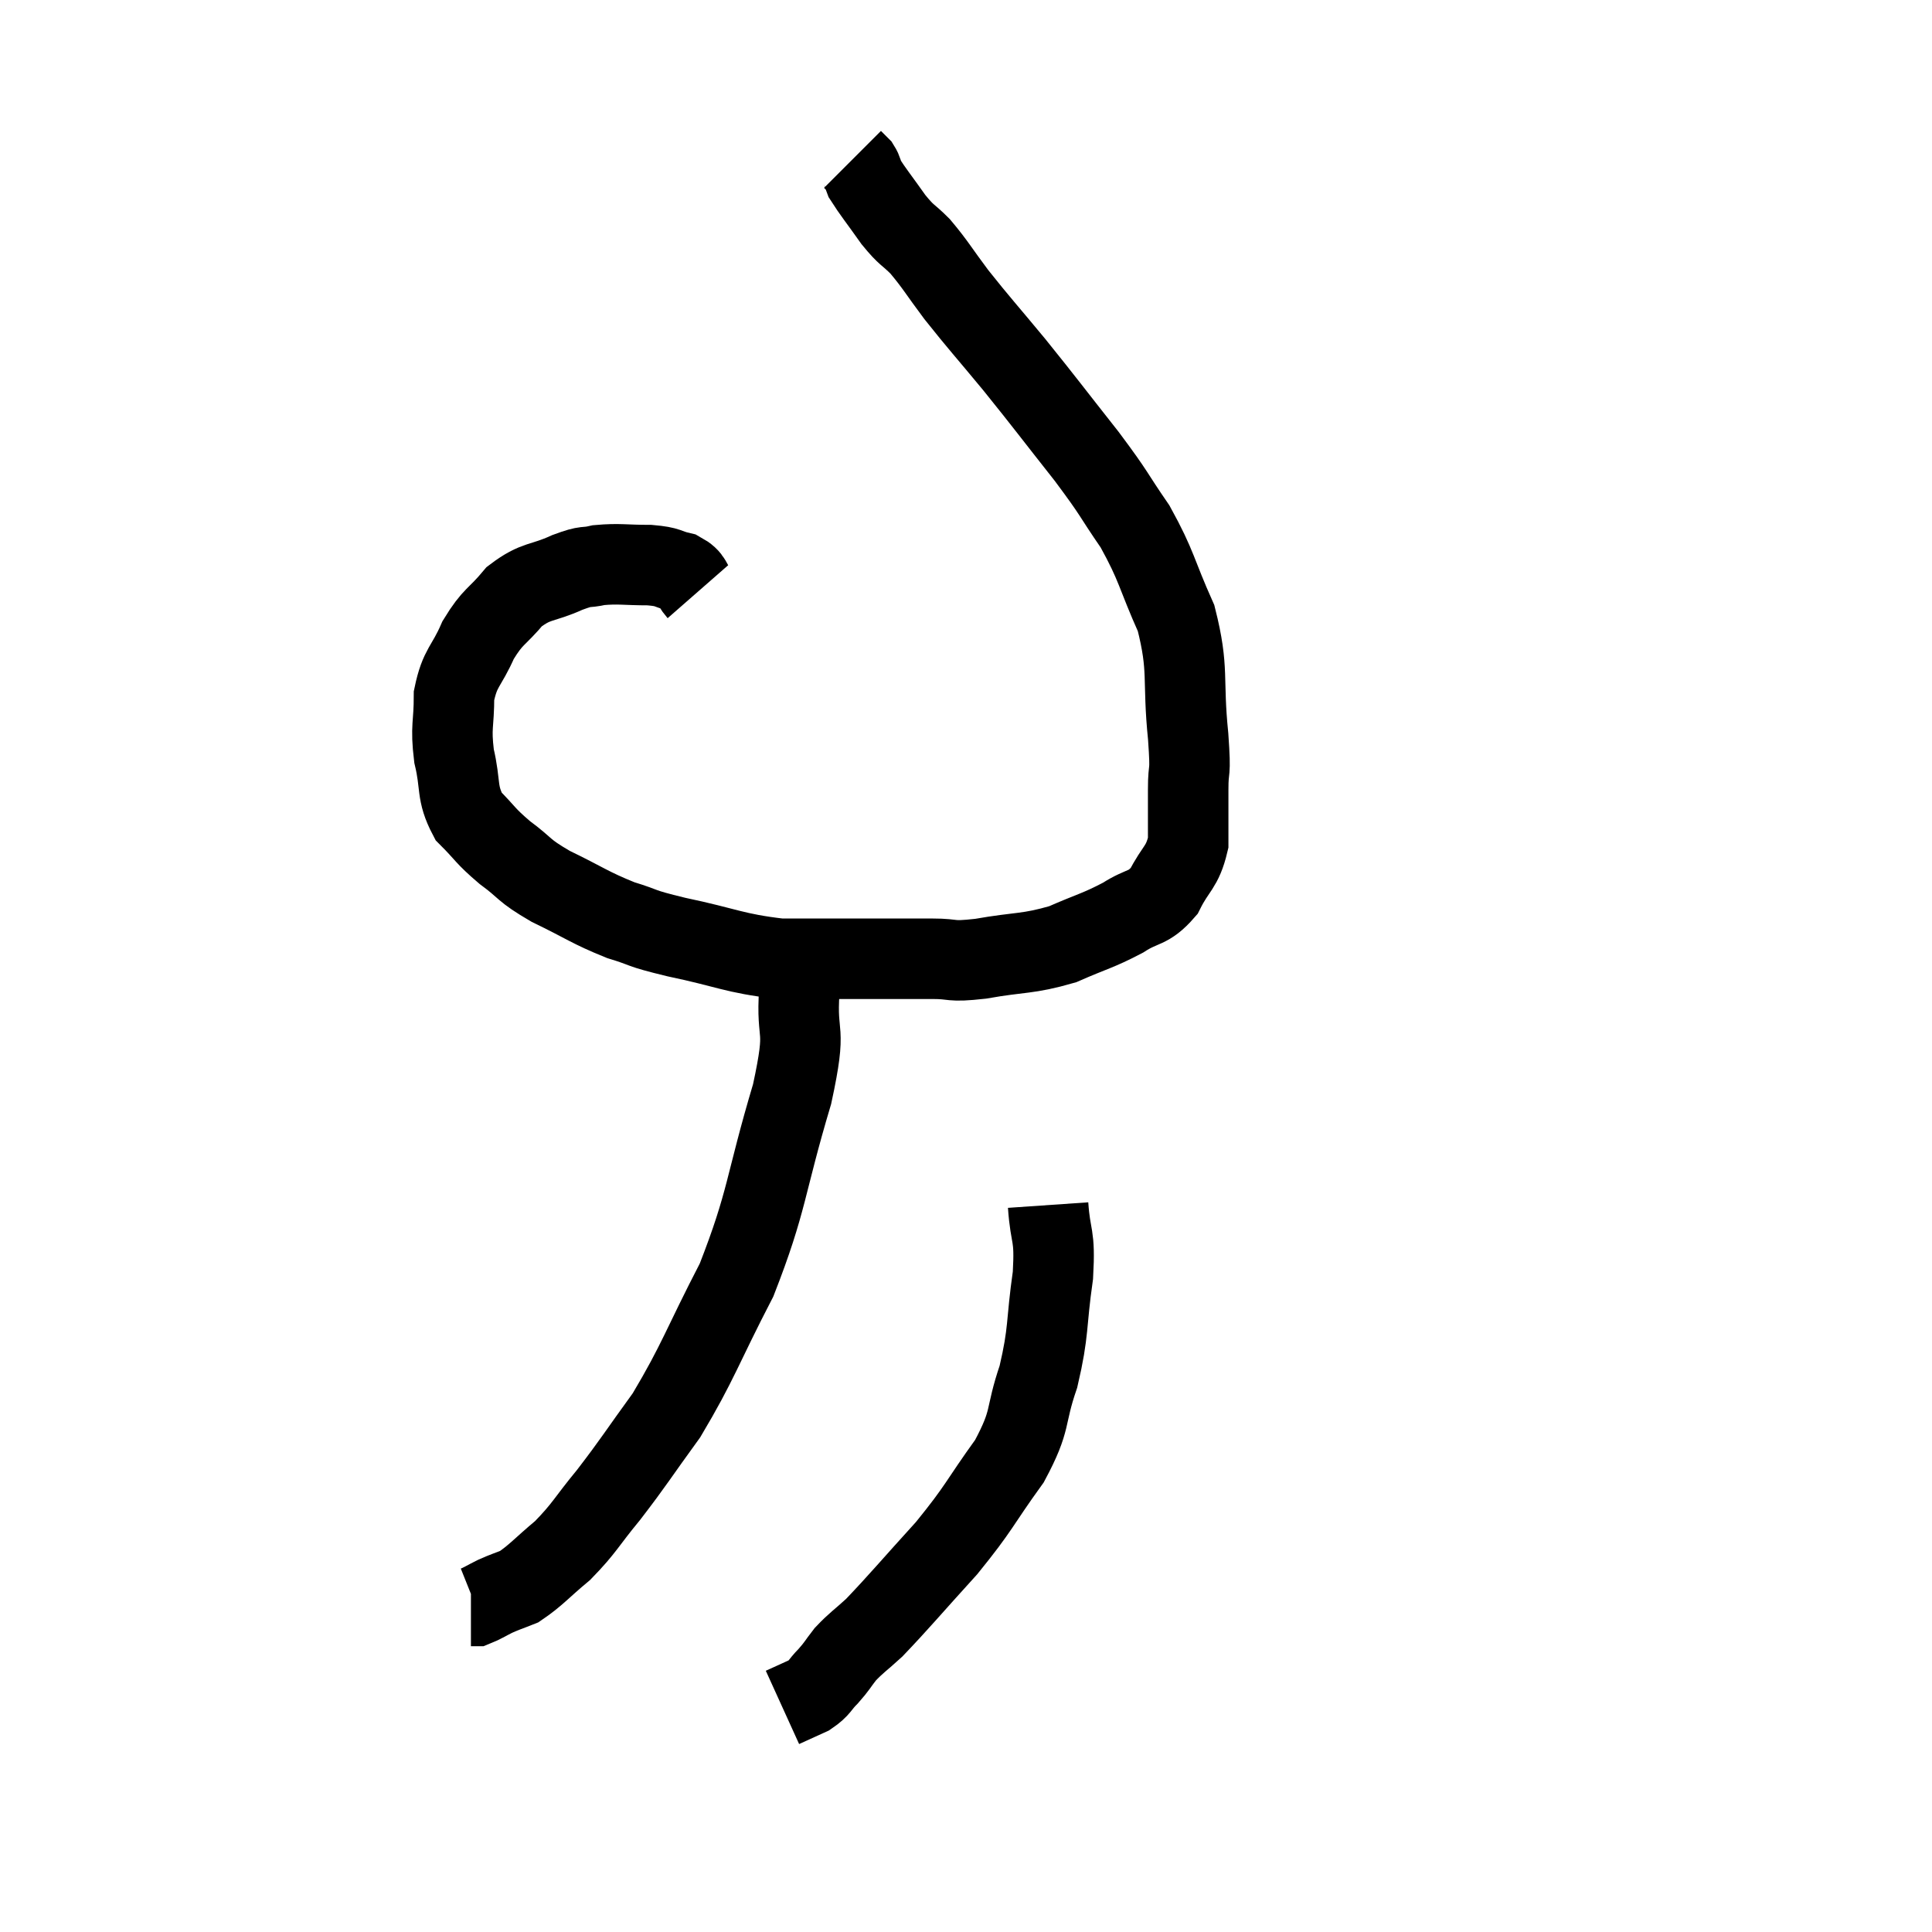 <svg width="48" height="48" viewBox="0 0 48 48" xmlns="http://www.w3.org/2000/svg"><path d="M 17.34 14.7 C 17.13 14.46, 17.22 14.385, 16.92 14.22 C 16.53 14.13, 16.65 14.085, 16.14 14.04 C 15.51 14.04, 15.39 13.995, 14.88 14.04 C 14.49 14.13, 14.625 14.025, 14.1 14.22 C 13.44 14.52, 13.335 14.4, 12.78 14.82 C 12.33 15.36, 12.255 15.285, 11.88 15.9 C 11.58 16.59, 11.43 16.56, 11.28 17.28 C 11.28 18.03, 11.19 18.03, 11.28 18.78 C 11.46 19.53, 11.325 19.68, 11.64 20.28 C 12.09 20.73, 12.03 20.745, 12.54 21.18 C 13.11 21.6, 12.96 21.6, 13.68 22.02 C 14.55 22.44, 14.64 22.545, 15.42 22.86 C 16.11 23.07, 15.81 23.04, 16.8 23.28 C 18.09 23.55, 18.225 23.685, 19.38 23.82 C 20.4 23.82, 20.475 23.82, 21.42 23.82 C 22.29 23.82, 22.425 23.82, 23.16 23.82 C 23.76 23.82, 23.55 23.91, 24.36 23.82 C 25.38 23.64, 25.515 23.715, 26.4 23.46 C 27.15 23.13, 27.27 23.13, 27.9 22.8 C 28.41 22.47, 28.515 22.605, 28.92 22.14 C 29.22 21.54, 29.37 21.57, 29.52 20.94 C 29.52 20.28, 29.52 20.28, 29.52 19.62 C 29.52 18.96, 29.595 19.365, 29.52 18.3 C 29.37 16.83, 29.55 16.665, 29.22 15.36 C 28.71 14.22, 28.755 14.085, 28.2 13.08 C 27.6 12.21, 27.75 12.345, 27 11.34 C 26.1 10.2, 26.01 10.065, 25.2 9.06 C 24.48 8.19, 24.345 8.055, 23.76 7.32 C 23.31 6.72, 23.25 6.585, 22.86 6.12 C 22.53 5.79, 22.545 5.88, 22.2 5.46 C 21.84 4.95, 21.69 4.77, 21.48 4.44 C 21.42 4.29, 21.435 4.26, 21.36 4.14 L 21.18 3.96" fill="none" stroke="black" stroke-width="2"></path><path d="M 19.86 23.28 C 19.86 23.94, 19.905 23.625, 19.86 24.6 C 19.77 25.89, 20.07 25.38, 19.68 27.18 C 18.99 29.49, 19.08 29.805, 18.3 31.8 C 17.43 33.48, 17.355 33.825, 16.56 35.16 C 15.84 36.15, 15.765 36.3, 15.12 37.14 C 14.55 37.83, 14.535 37.95, 13.98 38.52 C 13.44 38.97, 13.32 39.135, 12.9 39.42 C 12.6 39.54, 12.57 39.54, 12.3 39.66 C 12.06 39.78, 11.97 39.84, 11.82 39.9 L 11.7 39.9" fill="none" stroke="black" stroke-width="2"></path><path d="M 26.04 29.94 C 26.1 30.81, 26.22 30.615, 26.16 31.68 C 25.98 32.94, 26.07 33.045, 25.8 34.2 C 25.44 35.25, 25.65 35.235, 25.08 36.3 C 24.3 37.38, 24.36 37.425, 23.52 38.46 C 22.62 39.45, 22.35 39.78, 21.72 40.44 C 21.36 40.77, 21.285 40.8, 21 41.1 C 20.79 41.37, 20.805 41.385, 20.58 41.64 C 20.34 41.88, 20.385 41.925, 20.1 42.12 L 19.44 42.42" fill="none" stroke="black" stroke-width="2"></path></svg>